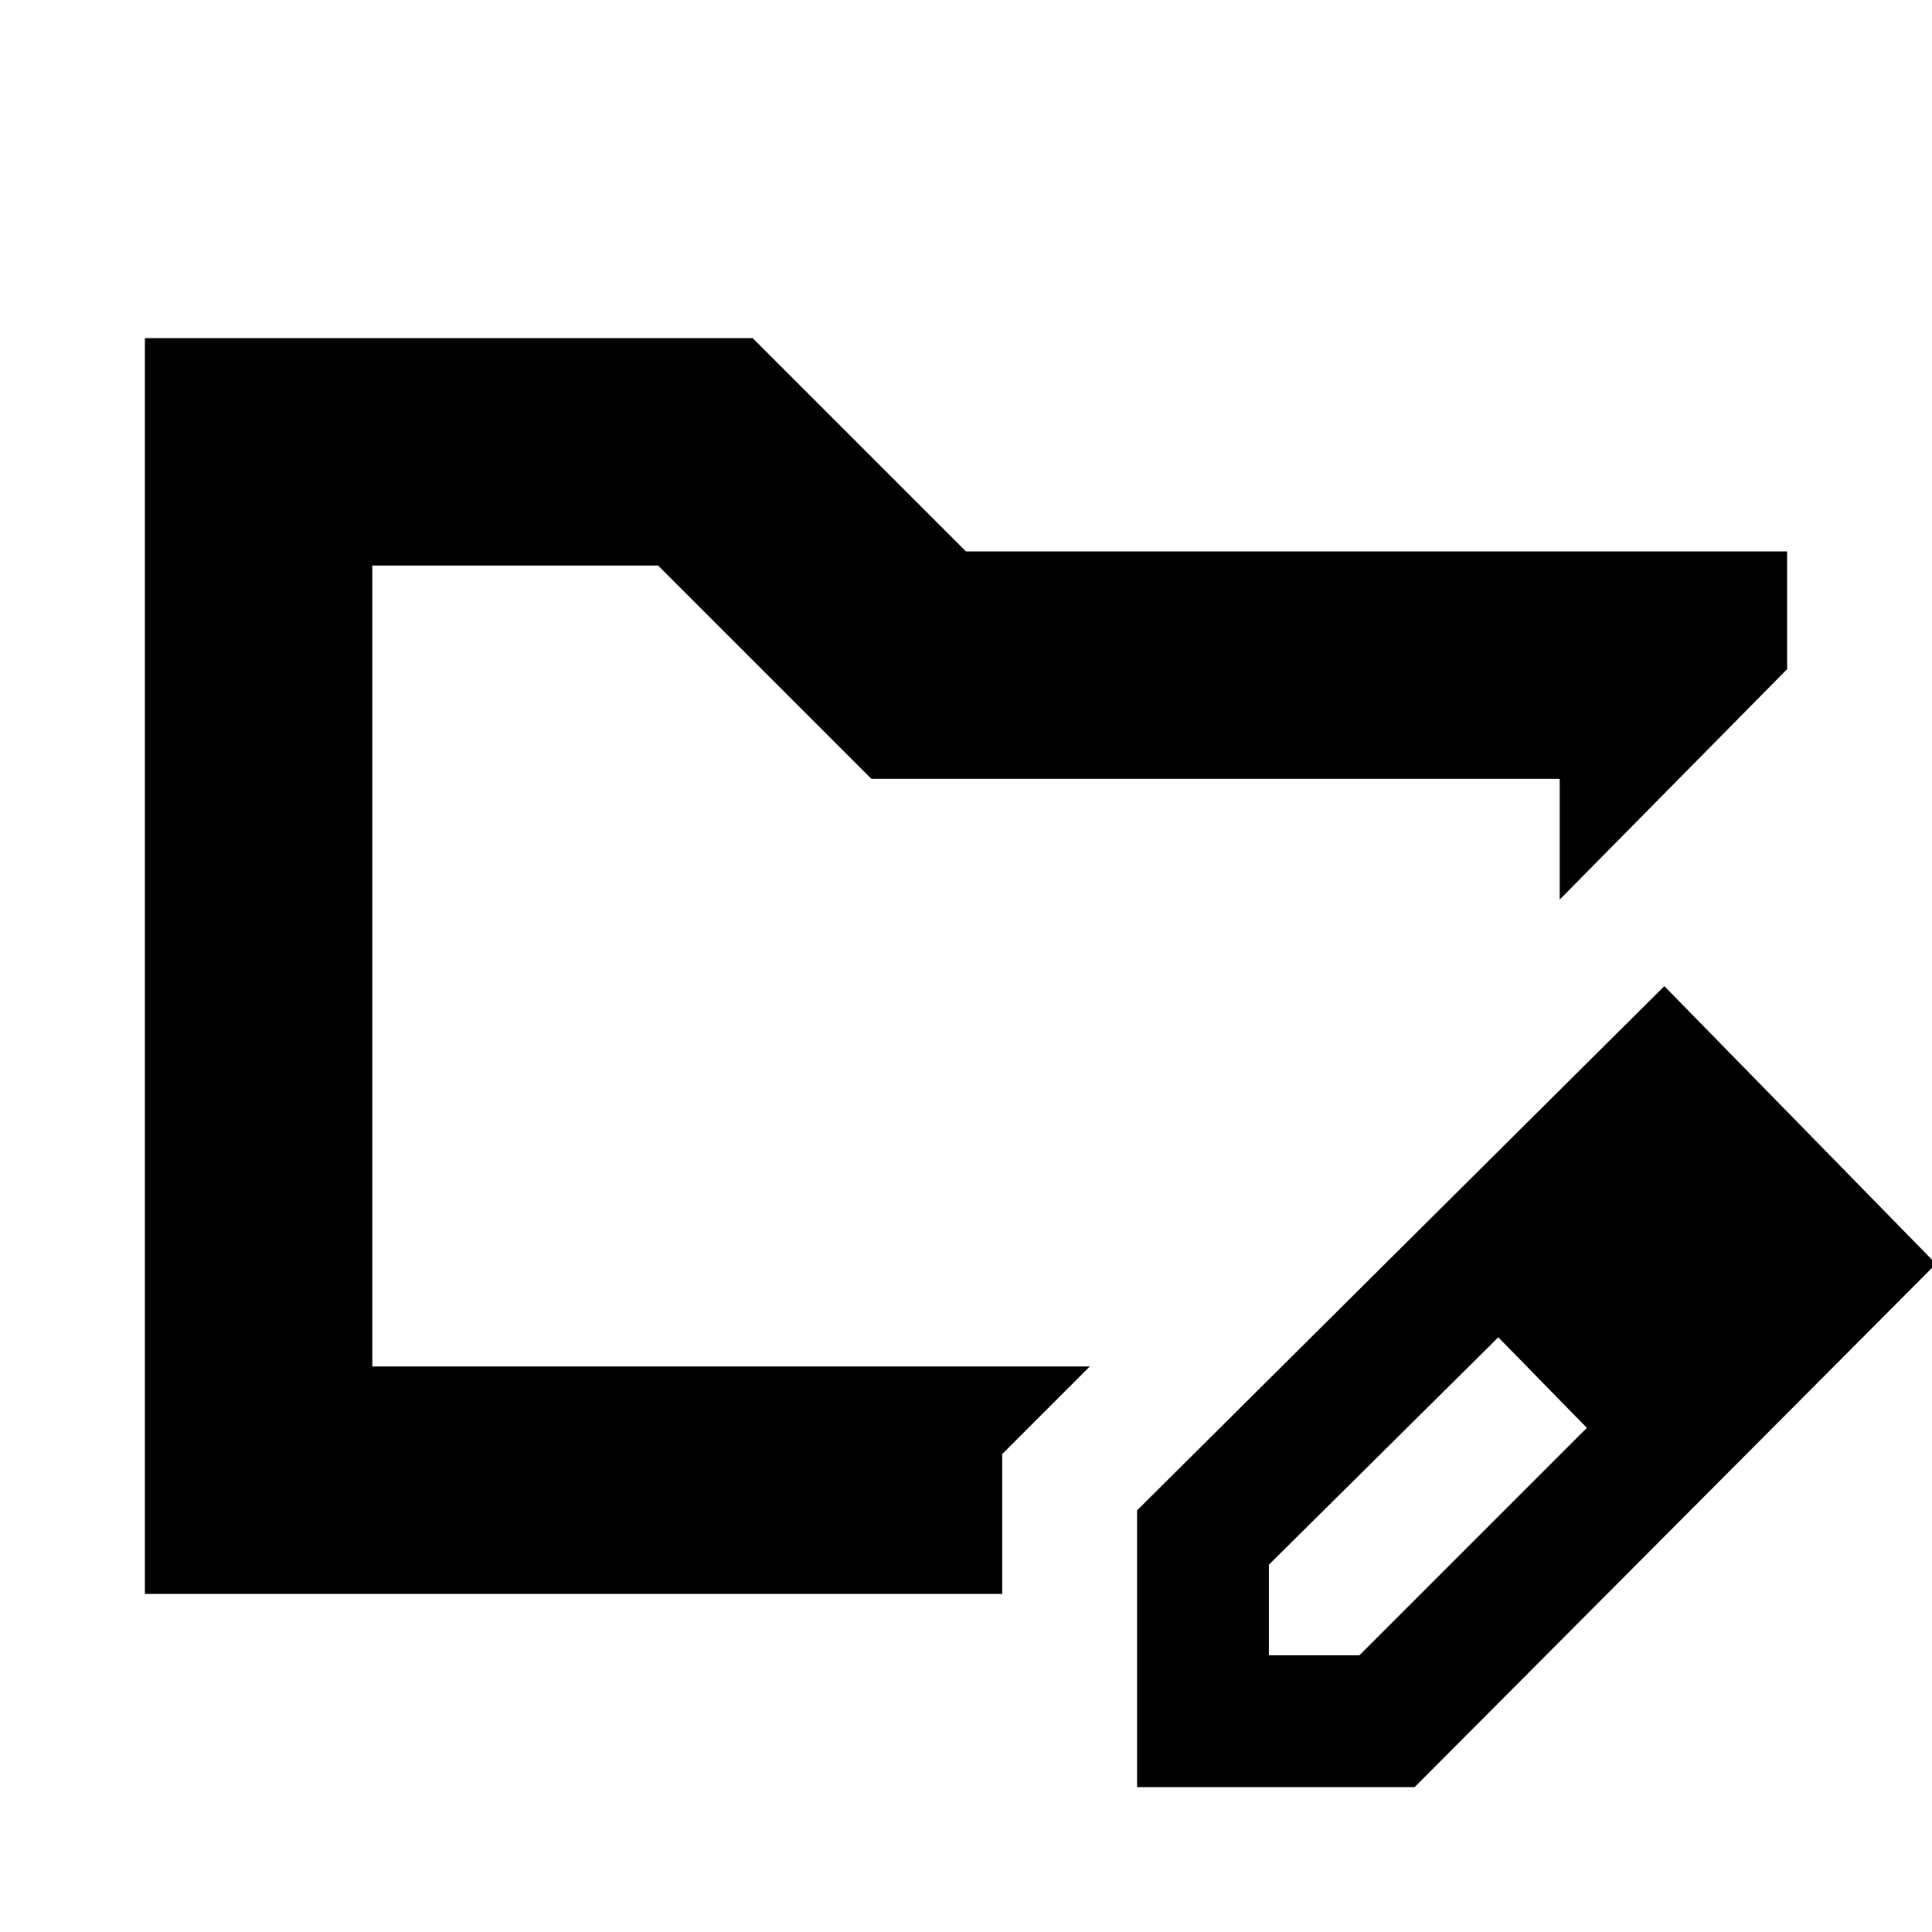 <svg xmlns="http://www.w3.org/2000/svg" height="20" viewBox="0 -960 960 960" width="20"><path d="M185-281v-398 398ZM72-168v-624h302l106 106h408v58.5L775-513v-60H433L327-679H185v398h356.5L498-237.5v69.5H72Zm493 96v-137.5L827-470l135 138L702.94-72H565Zm305.5-260.5-45-45 45 45Zm-240 195h45l113-113-22-23-22-22-114 113v45Zm136-136-22-22 44 45-22-23Z"/></svg>